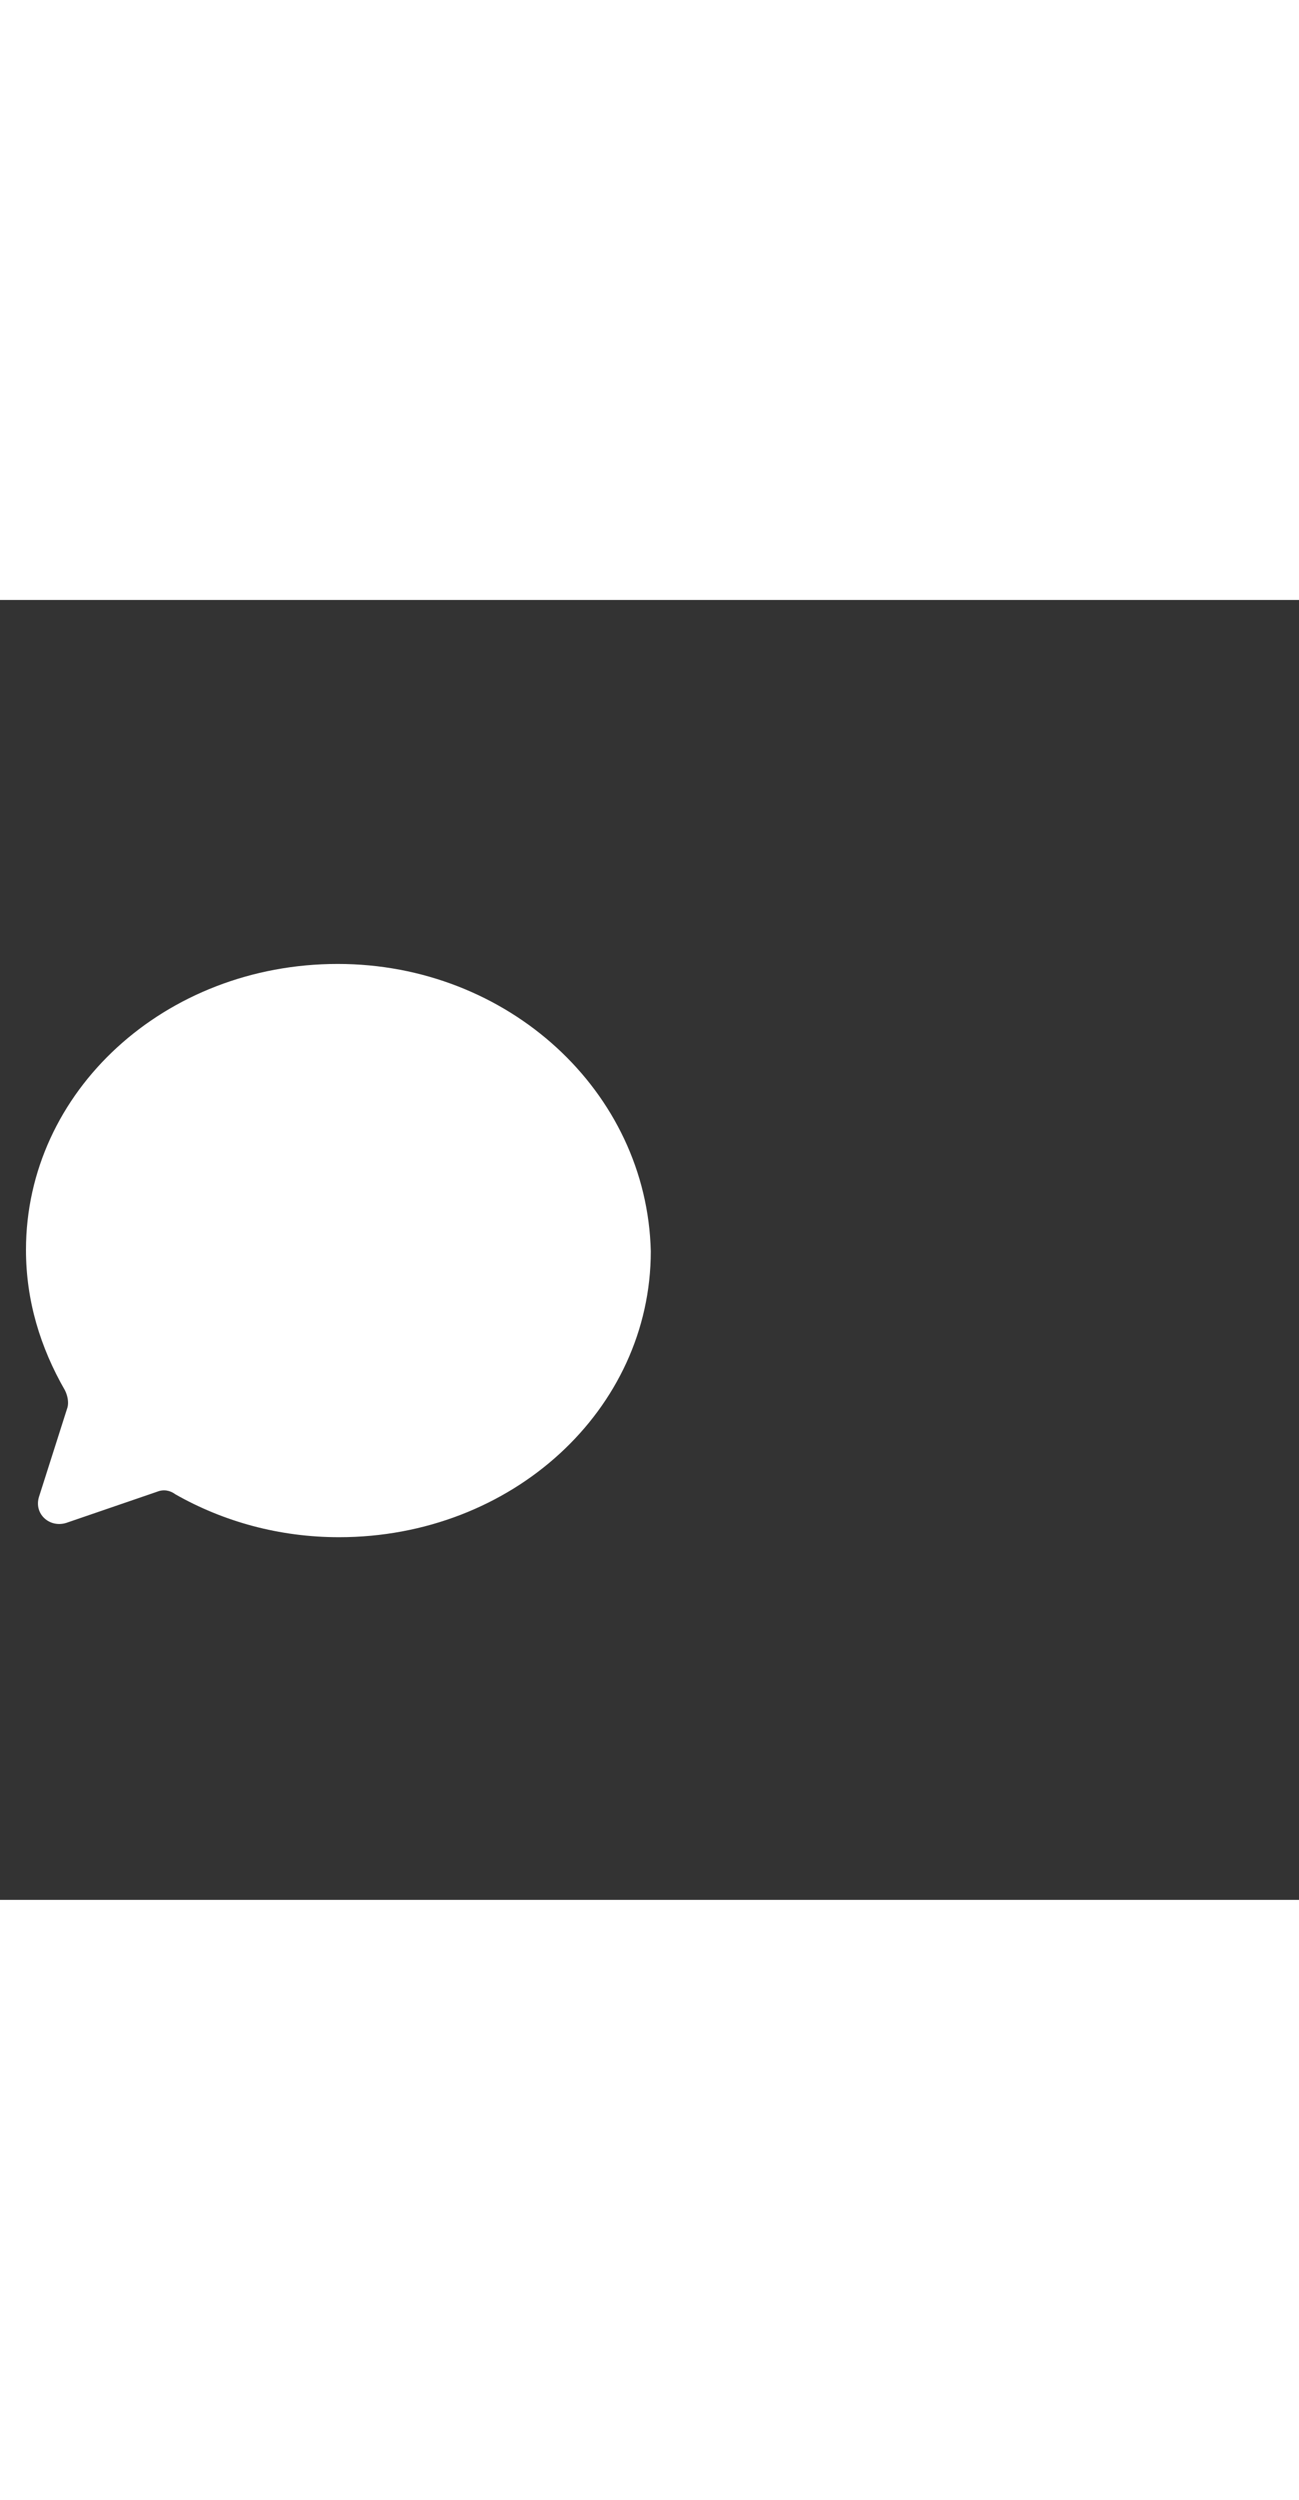<svg xmlns="http://www.w3.org/2000/svg" width="52" height="100" viewBox="0 -24 100 100" weight="100"><rect x="0" y="-24" width="100" height="100" fill="#333333" stroke="none"/><path fill="#fff" d="M26 4C12.7 4 2 13.8 2 26c0 3.9 1.1 7.5 3 10.8.2.4.3.9.2 1.3L3 45c-.4 1.3.8 2.4 2.1 2l7-2.4c.5-.2 1-.1 1.4.2 3.7 2.1 8 3.3 12.6 3.3 13.3 0 24-9.8 24-22C49.8 13.8 39.1 4 26 4z M0.369 0.369"/></svg>